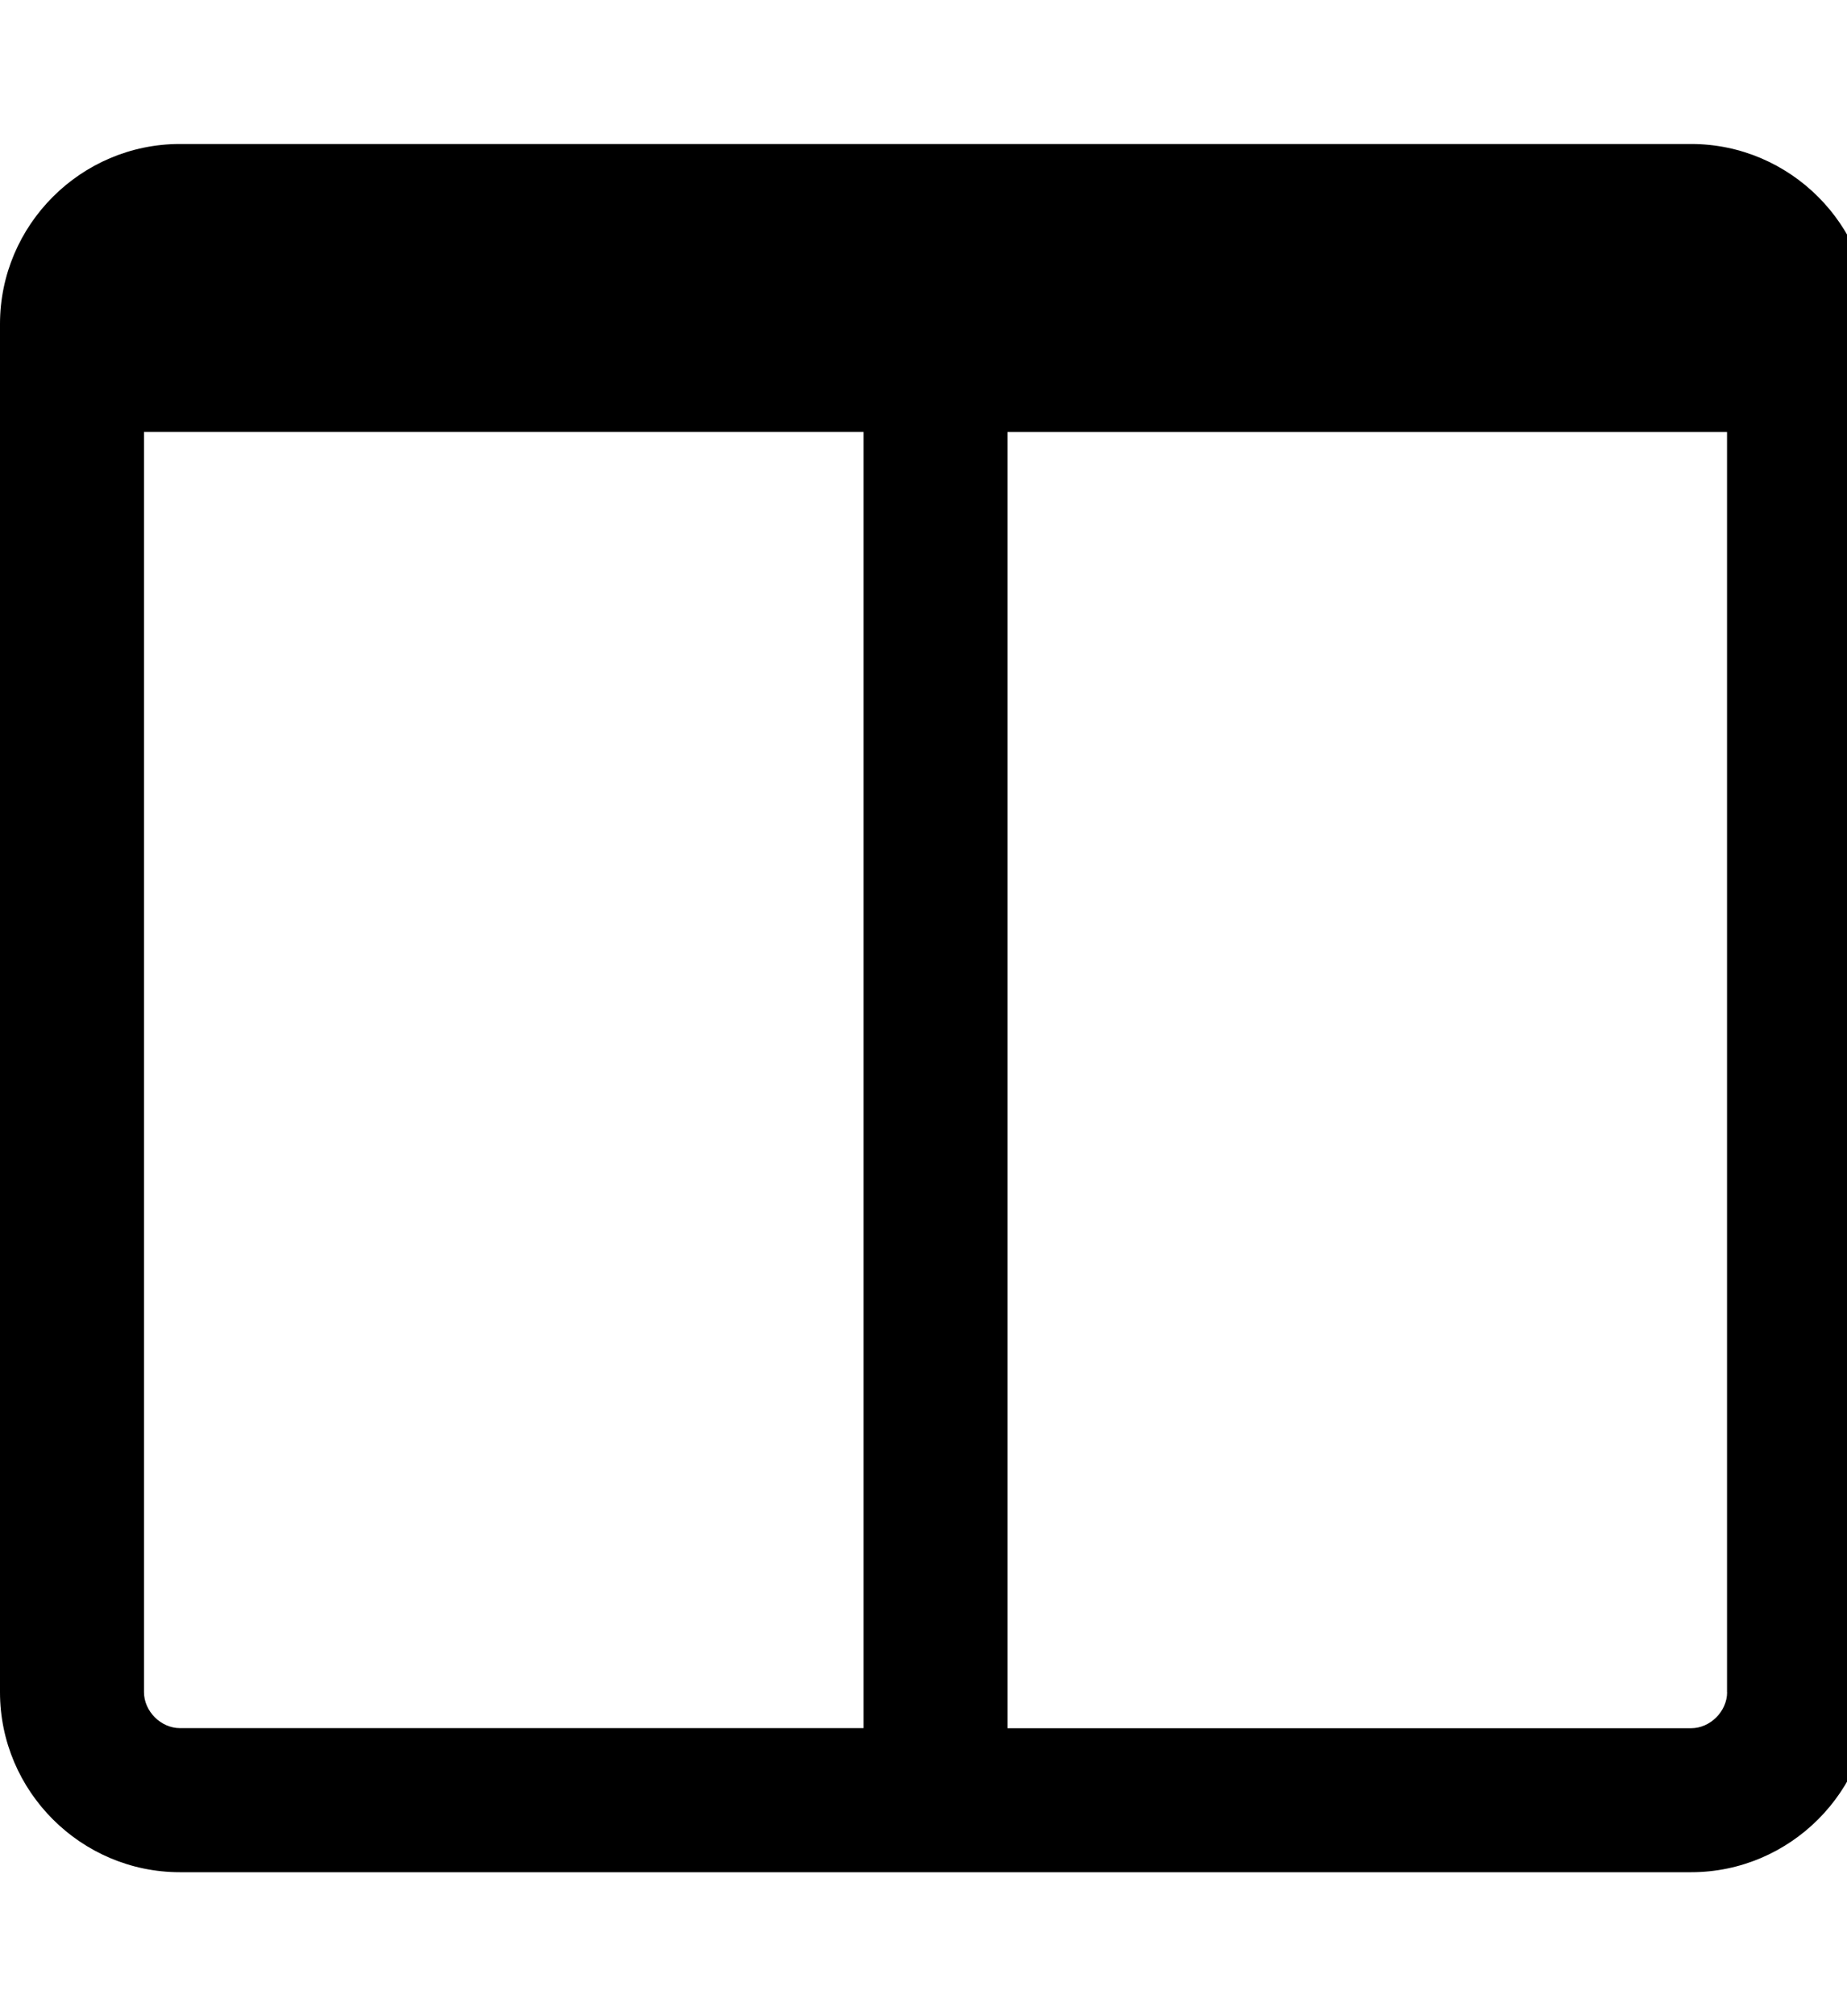 <!-- Generated by IcoMoon.io -->
<svg version="1.1" xmlns="http://www.w3.org/2000/svg" width="22" height="24" viewBox="0 0 22 24">
<path d="M2.143 20.571h8.143v-15.429h-8.571v15c0 0.228 0.201 0.429 0.429 0.429zM20.571 20.143v-15h-8.571v15.429h8.143c0.228 0 0.429-0.201 0.429-0.429zM22.286 3.857v16.286c0 1.179-0.964 2.143-2.143 2.143h-18c-1.179 0-2.143-0.964-2.143-2.143v-16.286c0-1.179 0.964-2.143 2.143-2.143h18c1.179 0 2.143 0.964 2.143 2.143z"></path>
</svg>
